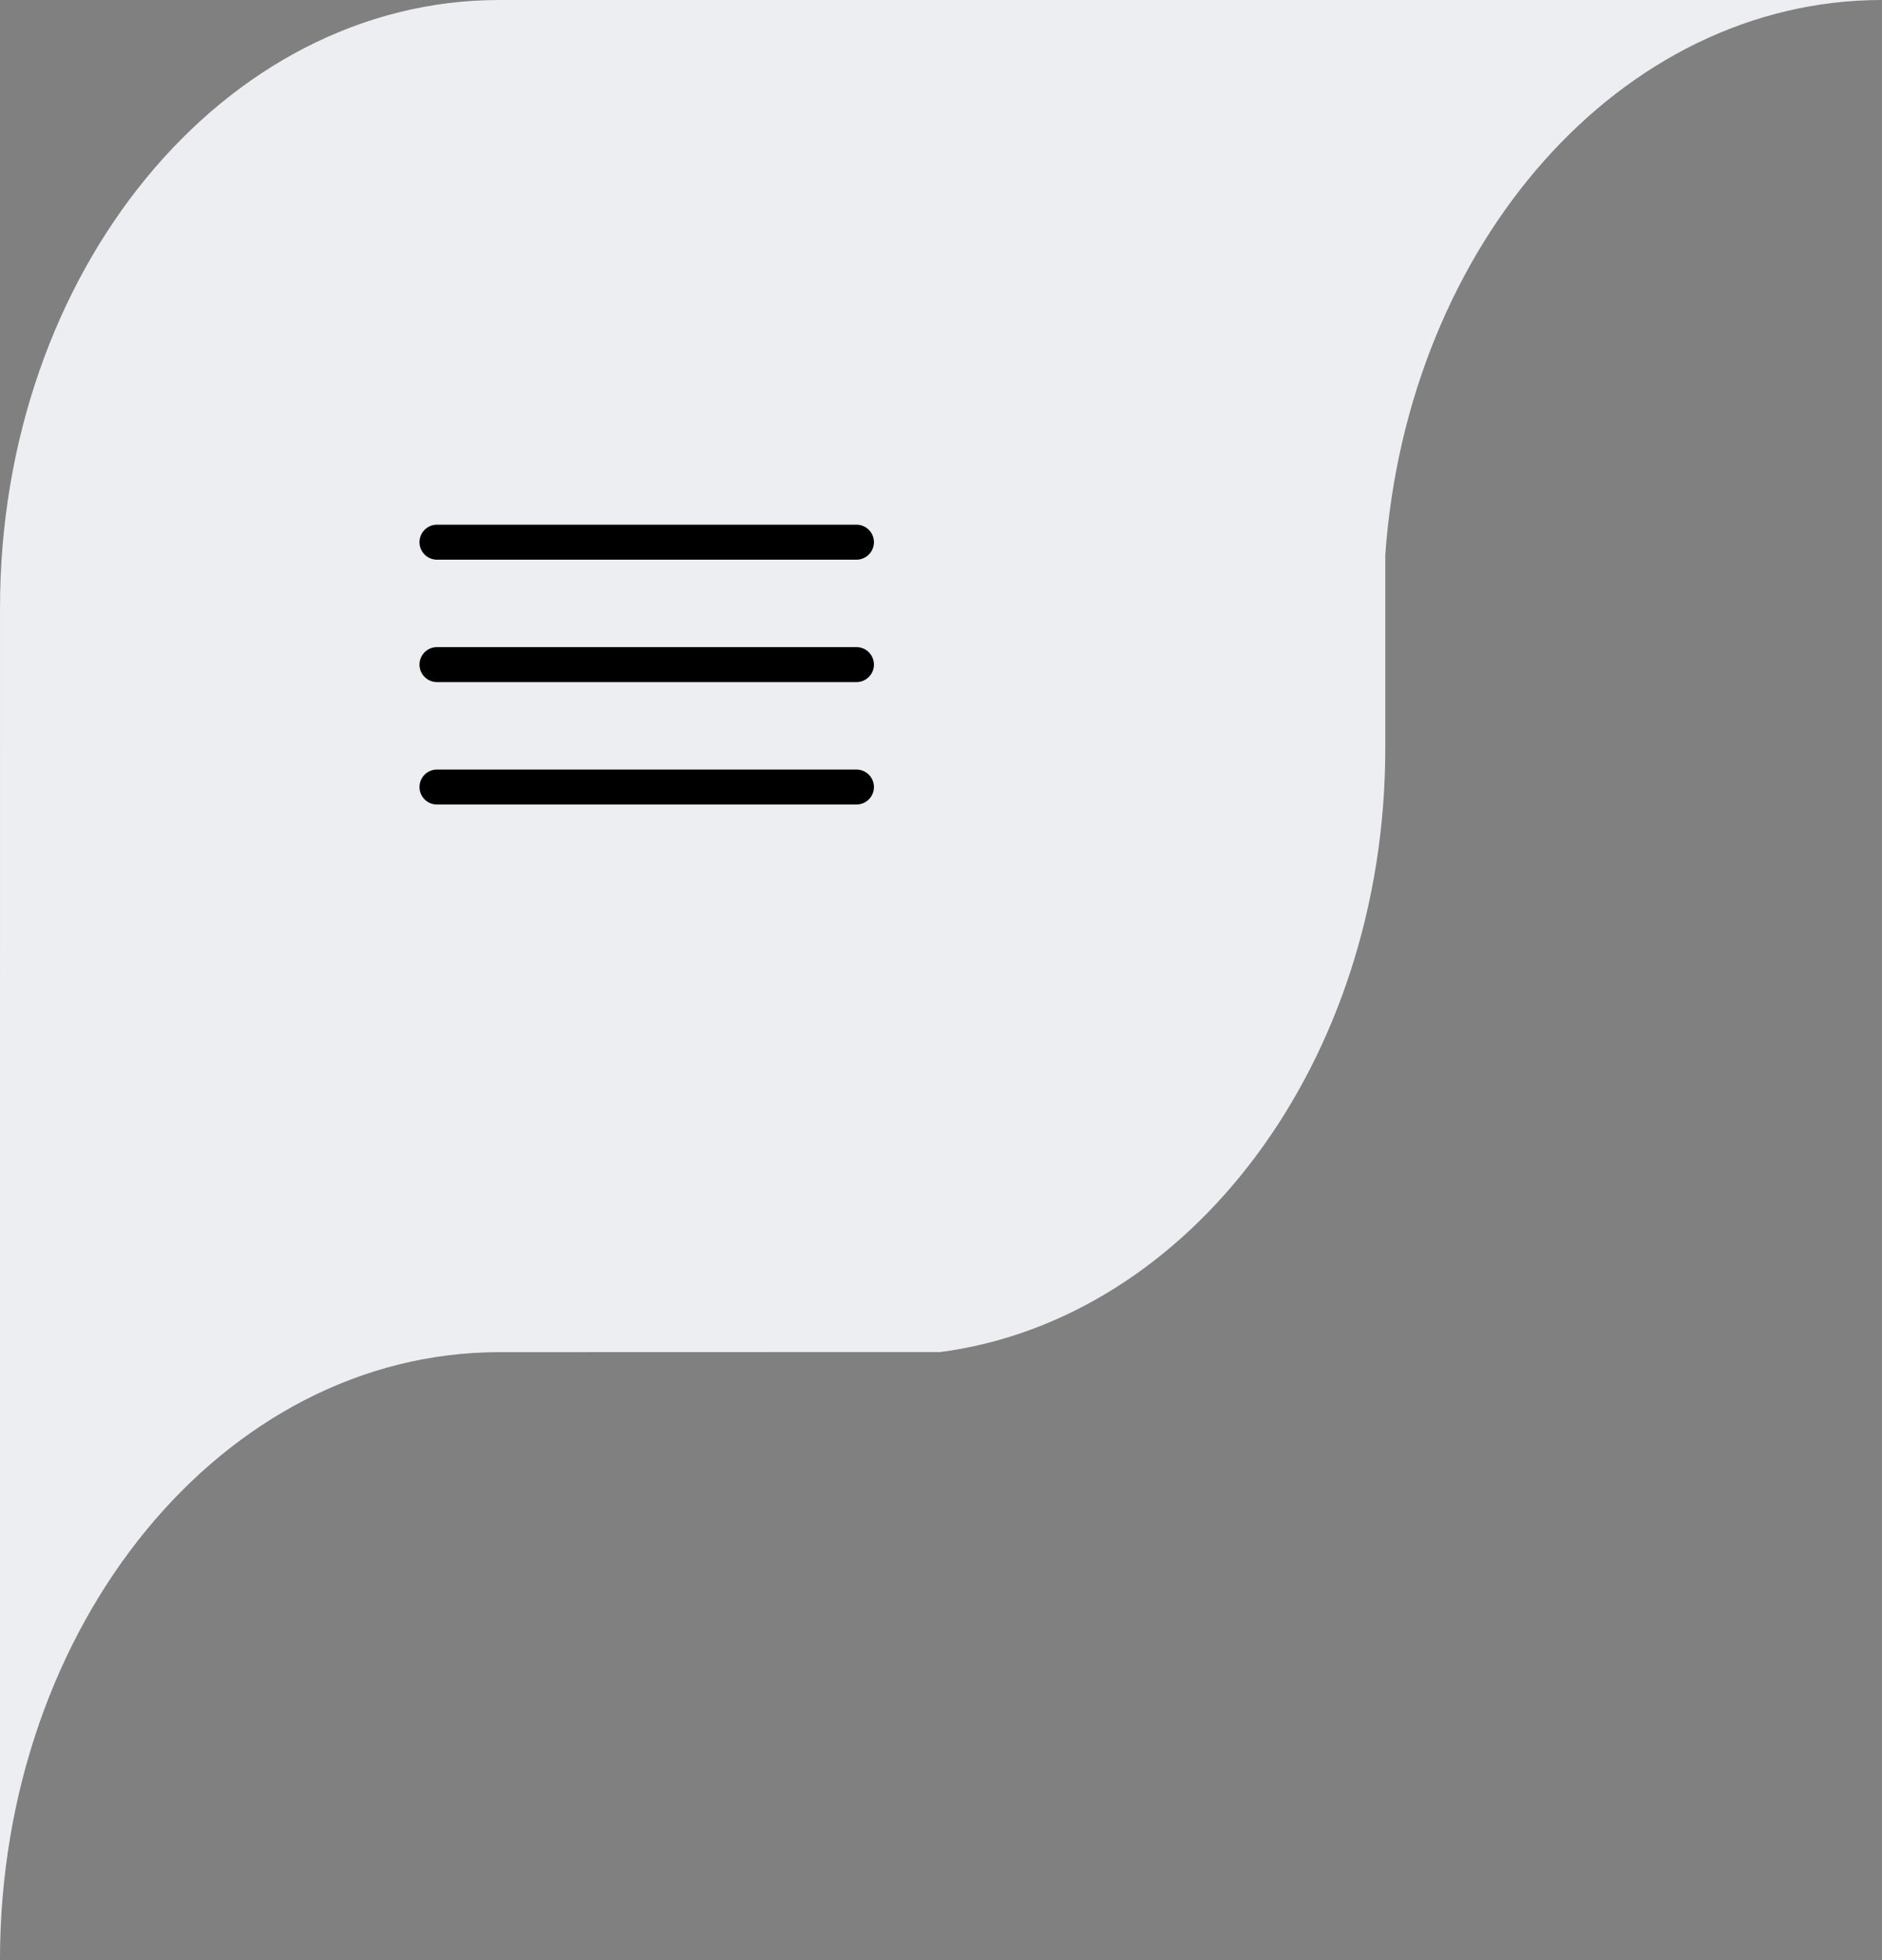 <svg id="Menu" xmlns="http://www.w3.org/2000/svg" width="107.673" height="112.067" viewBox="0 0 107.673 112.067">
  <rect x="0" y="0" width="107.673" height="112.067" fill="#808080" stroke="none"/>
  <g id="Header">
    <path id="Path_650" data-name="Path 650" d="M155.434,100.5V92.74C155.441,73.552,168.227,58,184,58h79.1c-14.93,0-27.135,13.949-28.411,31.708v11.057c0,17.914-11.14,32.65-25.452,34.54L184,135.312c-15.778,0-28.567,15.559-28.568,34.756Z" transform="translate(-155.433 -58)" fill="#eceef1"/>
  </g>
  <g id="Header-2" data-name="Header" transform="translate(24 30)">
    <g id="Top_Banner" data-name="Top Banner" transform="translate(-371 -41)">
      <path id="menu_rounded" d="M3,7A1,1,0,1,0,3,9H27a1,1,0,1,0,0-2Zm0,7a1,1,0,1,0,0,2H27a1,1,0,1,0,0-2Zm0,7a1,1,0,1,0,0,2H27a1,1,0,1,0,0-2Z" transform="translate(369 34)" fill="#fff"/>
      <path id="menu_rounded-2" data-name="menu_rounded" d="M3,7A1,1,0,1,0,3,9H27a1,1,0,1,0,0-2Zm0,7a1,1,0,1,0,0,2H27a1,1,0,1,0,0-2Zm0,7a1,1,0,1,0,0,2H27a1,1,0,1,0,0-2Z" transform="translate(369 34)"/>
    </g>
  </g>
</svg>
